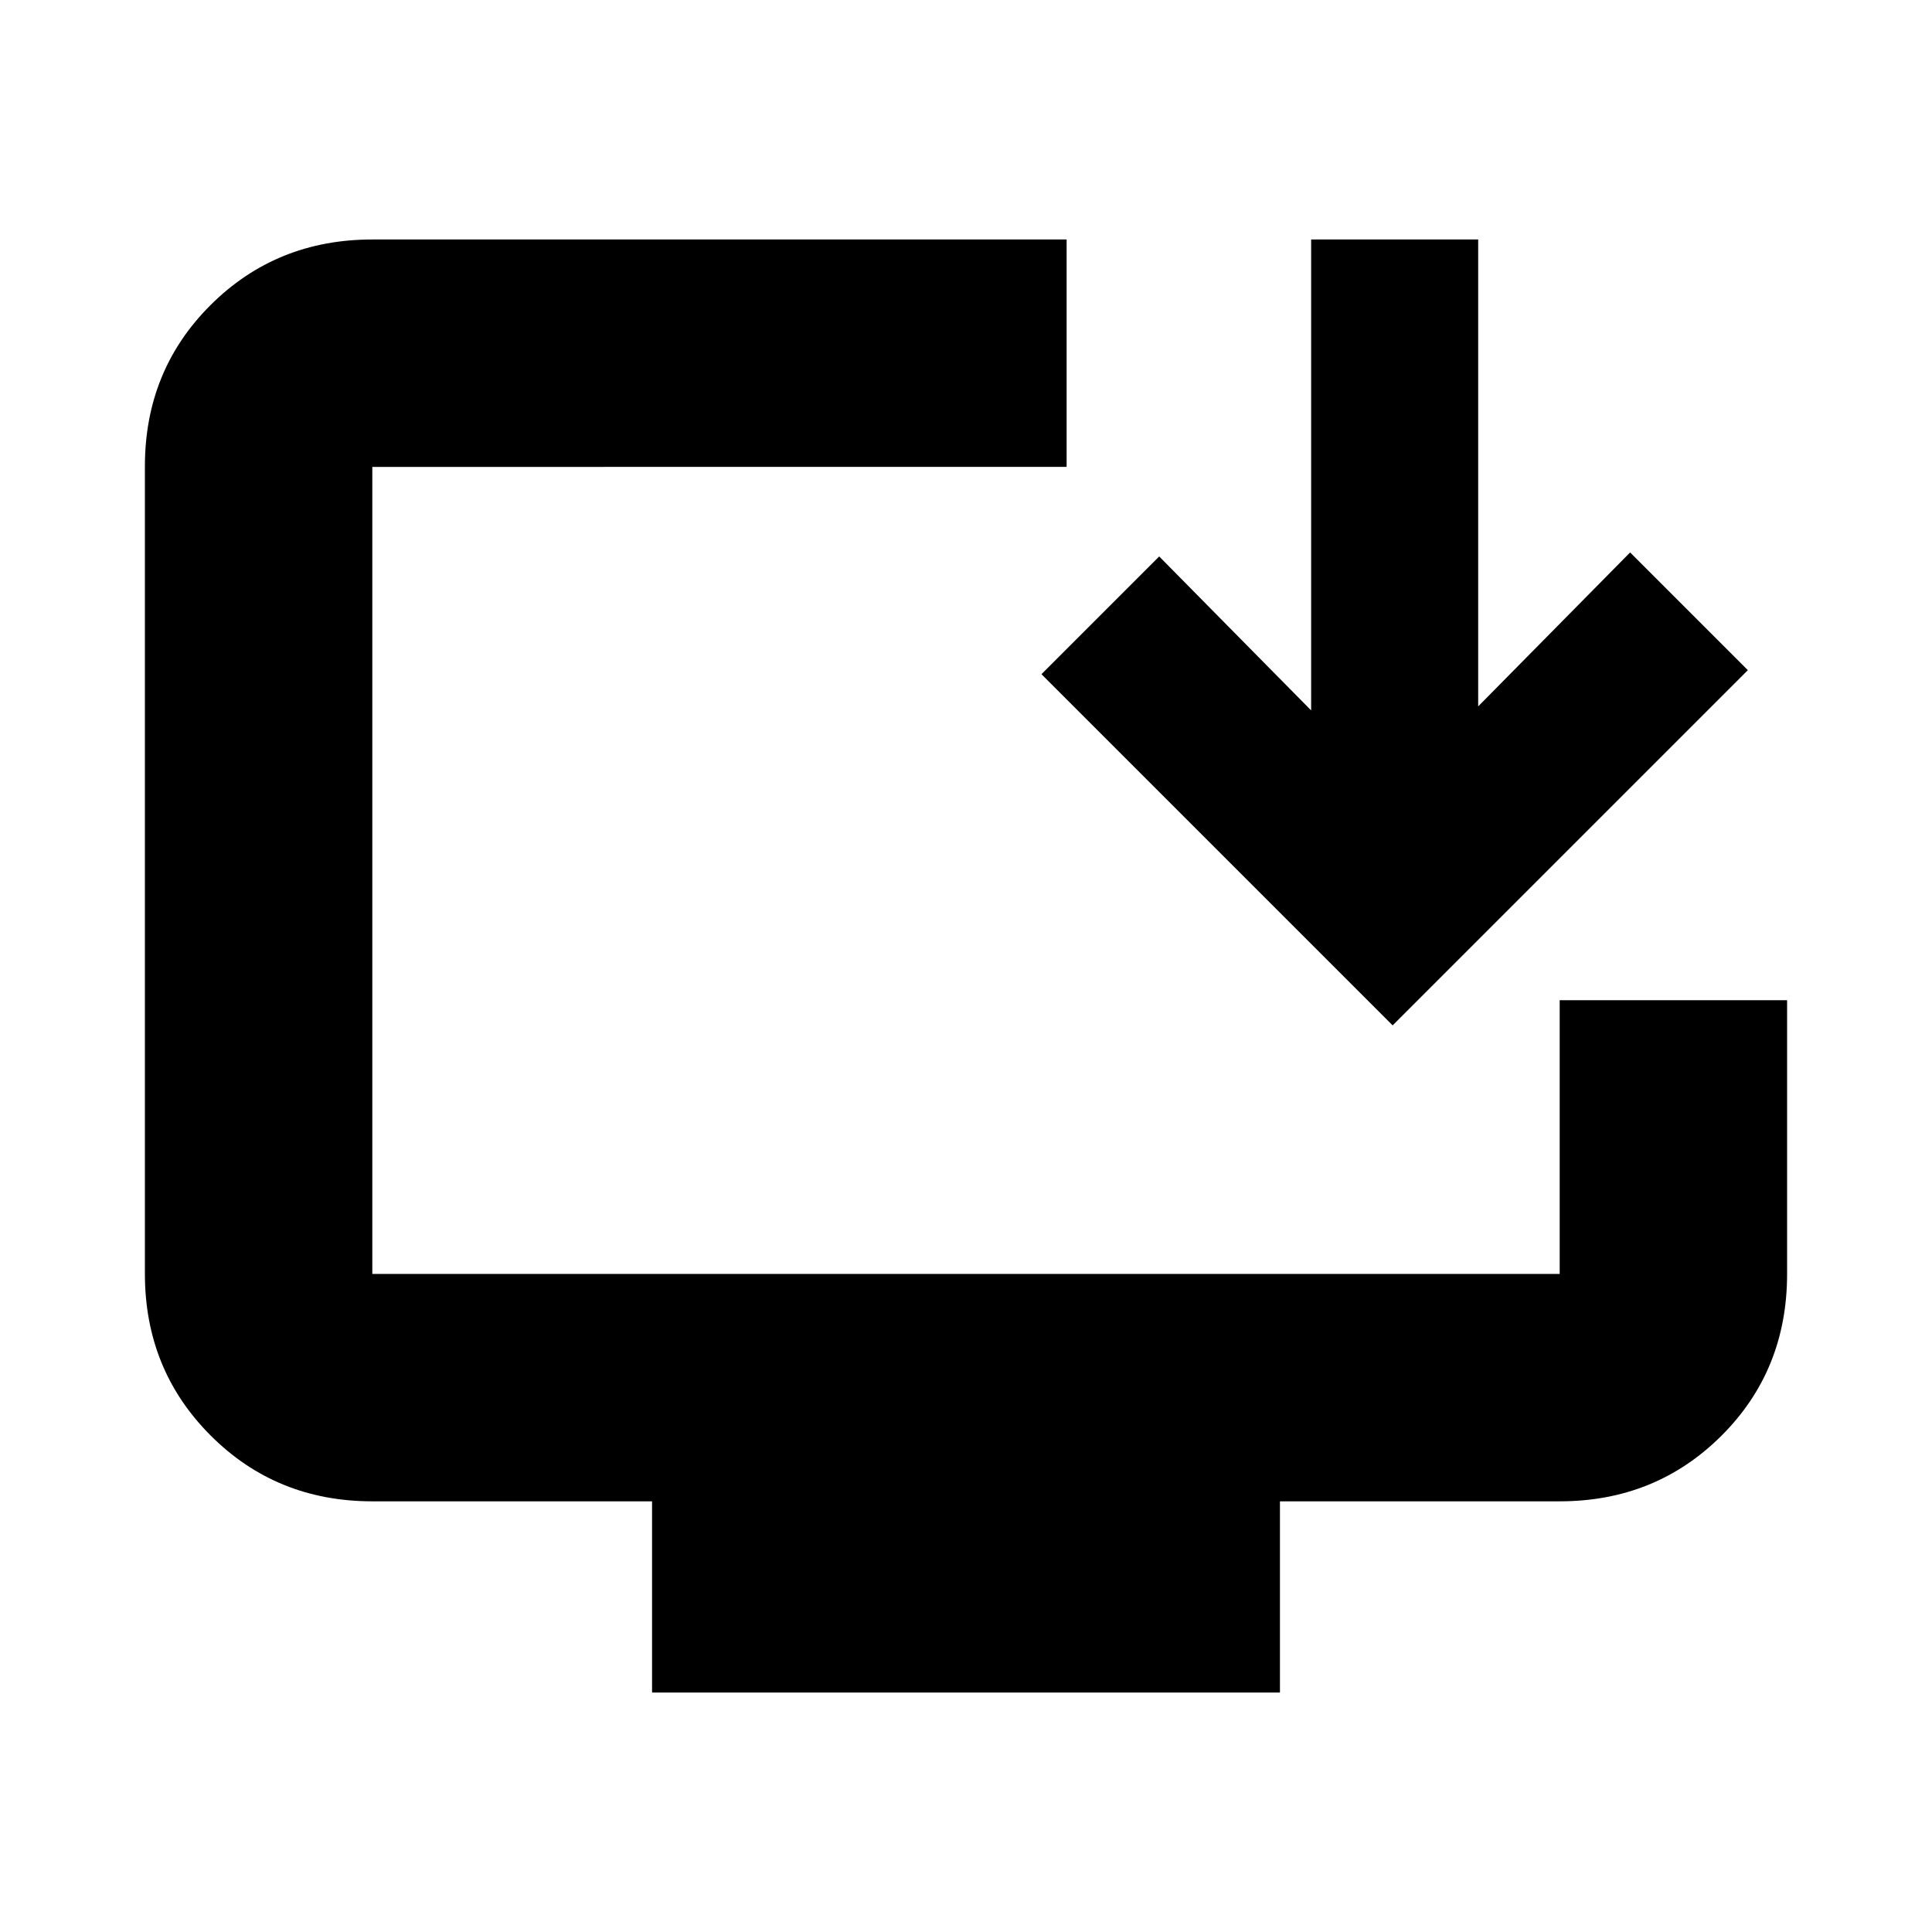 <svg xmlns="http://www.w3.org/2000/svg" height="20" viewBox="0 -960 960 960" width="20"><path d="M324-119v-95H185q-47.64 0-80.32-32.69Q72-279.39 72-327.04v-401.24q0-47.66 32.68-80.19T185-841h345v113H185v401h590v-136h113v136q0 47.94-32.68 80.47T775-214H636v95H324Zm368-331.5L517.5-625l58.5-58.5 75.5 76.5v-234h83v232l75.5-76.5 58.5 58.5L692-450.5Z"/></svg>